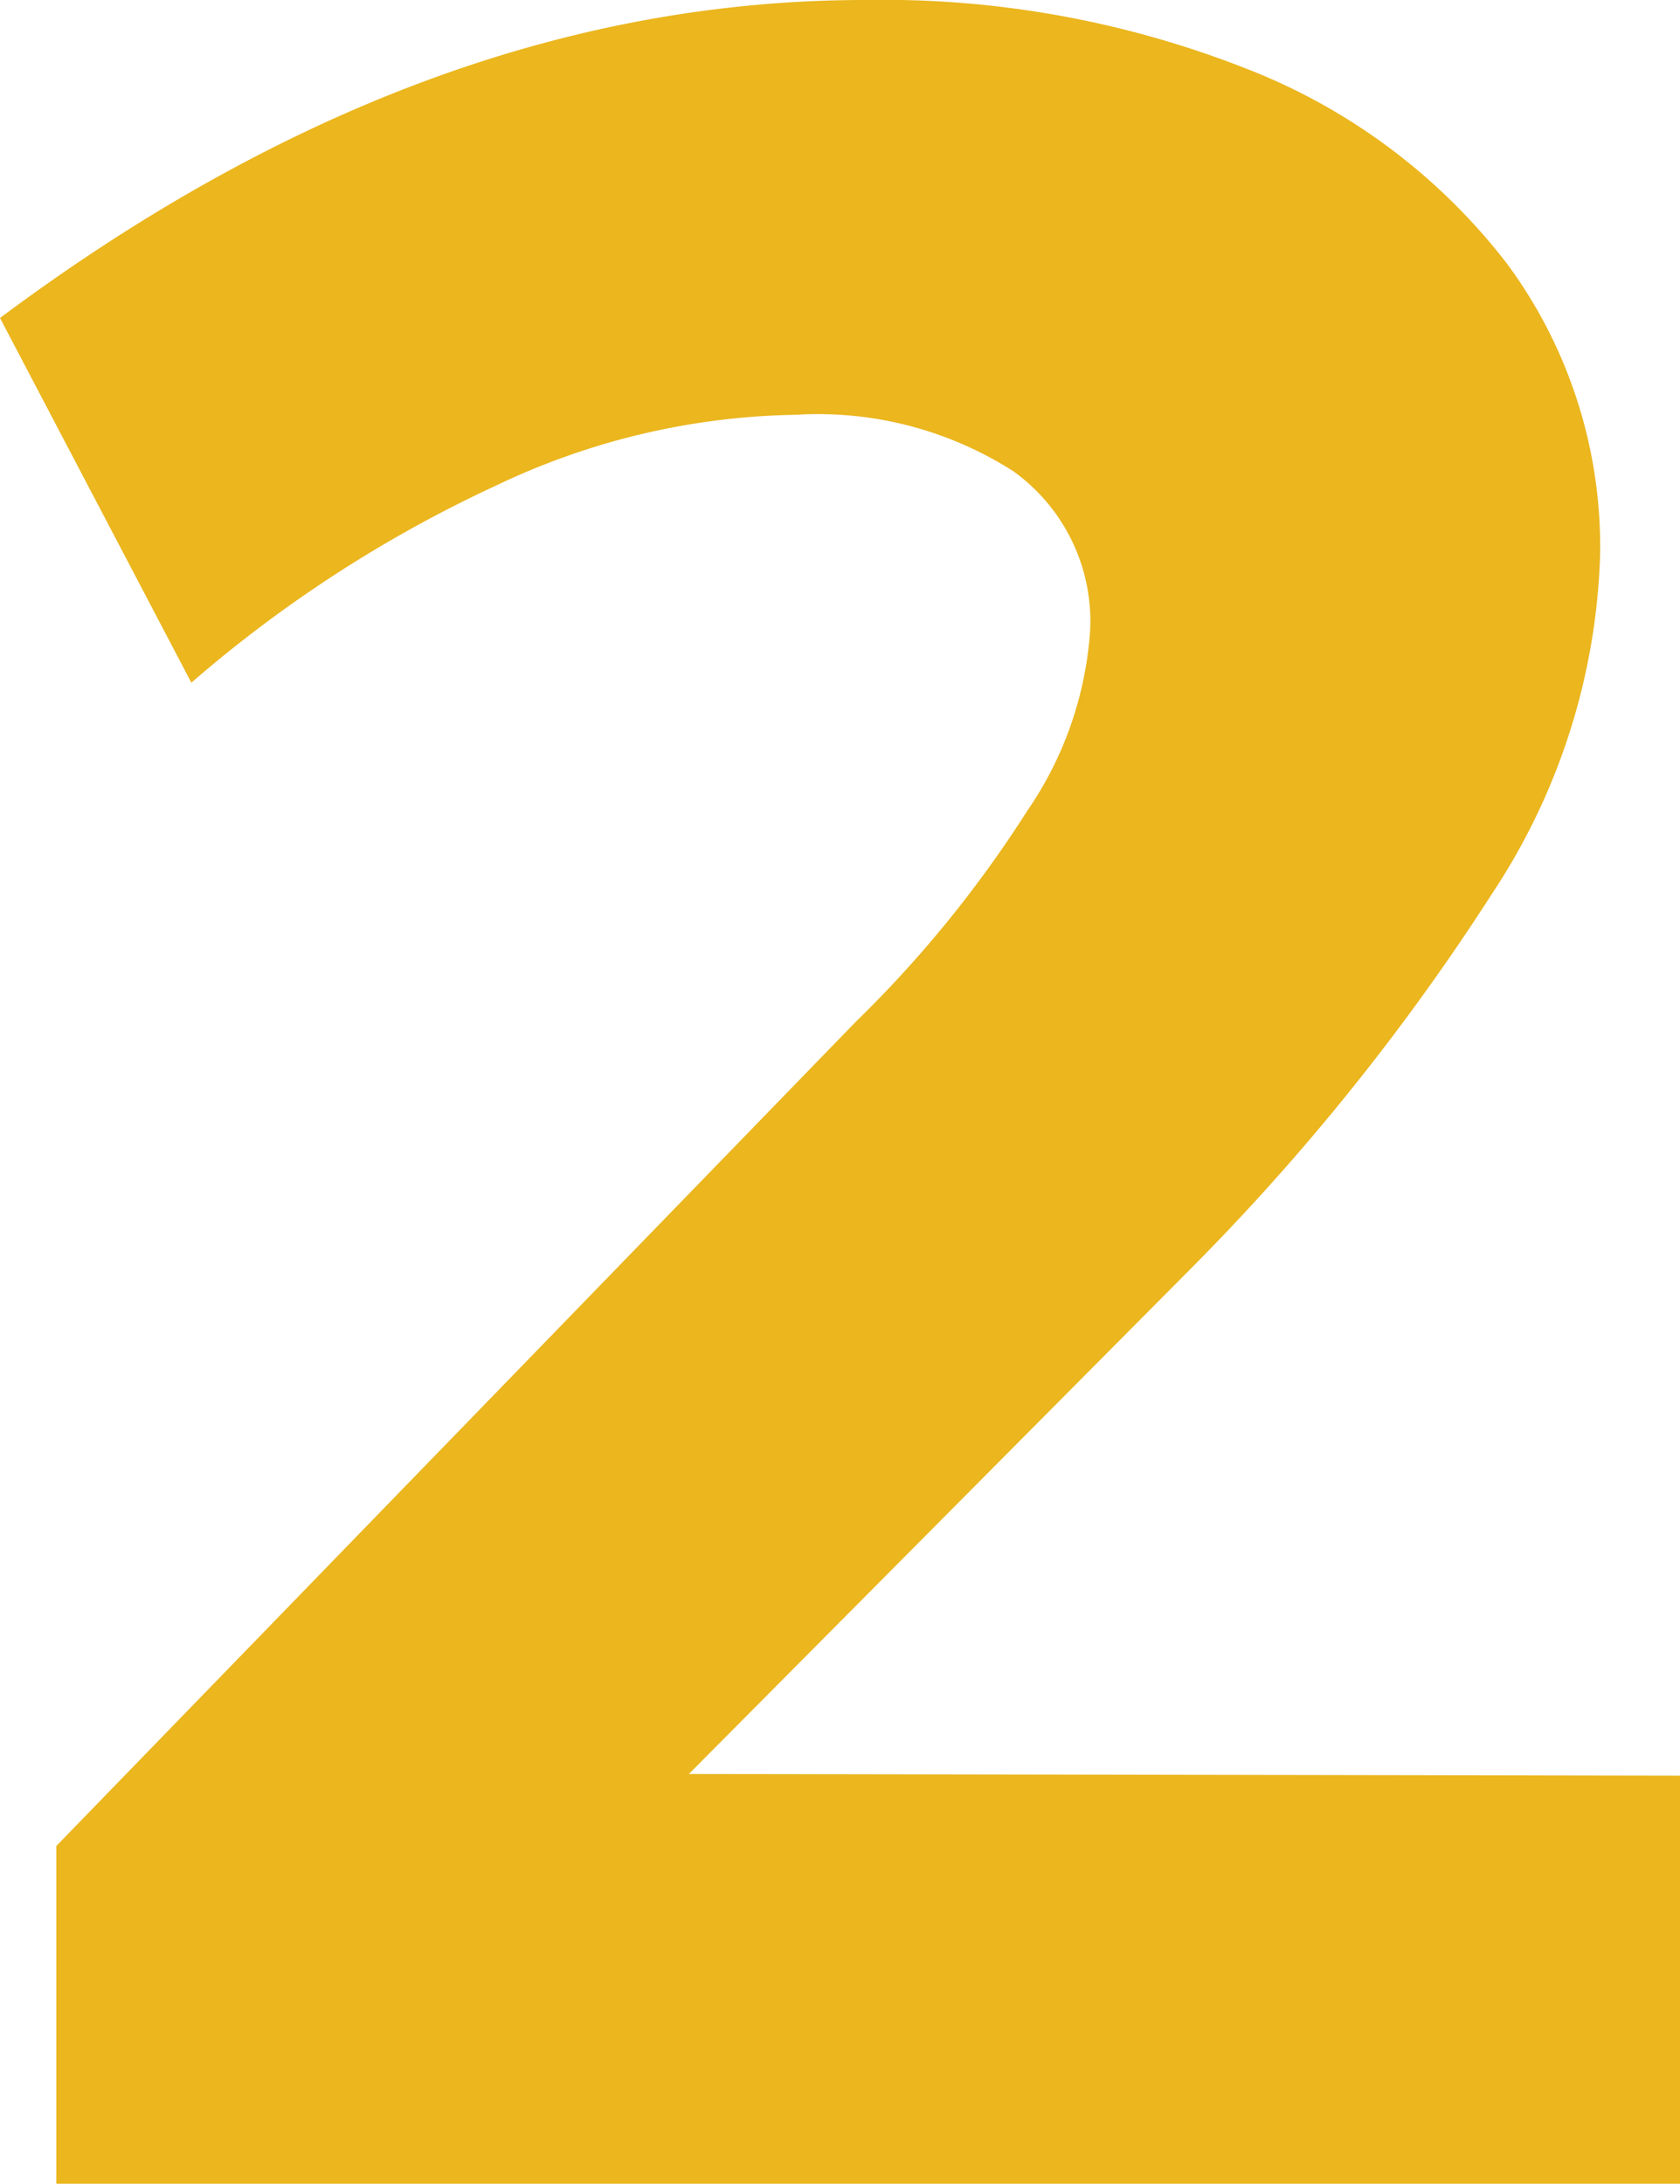 <svg xmlns="http://www.w3.org/2000/svg" viewBox="0 0 29.85 38.8"><defs><style>.cls-1{fill:#ebb61e;}</style></defs><title>Asset 2</title><g id="Layer_2" data-name="Layer 2"><g id="Layer_7" data-name="Layer 7"><path class="cls-1" d="M29.85,31.55V38.8H1v-6L15.2,18.16a20.86,20.86,0,0,0,3.05-3.75,6.41,6.41,0,0,0,1.12-3.22A3.28,3.28,0,0,0,18,8.37a6.45,6.45,0,0,0-3.87-1A12.78,12.78,0,0,0,8.83,8.62,23,23,0,0,0,3.4,12.13L0,5.65Q7.57,0,15.37,0a17.62,17.62,0,0,1,6.8,1.23,10.75,10.75,0,0,1,4.61,3.46,8.46,8.46,0,0,1,1.65,5.19,11.52,11.52,0,0,1-1.92,6,40.49,40.49,0,0,1-5.44,6.75l-8.83,8.89Z"/></g></g></svg>